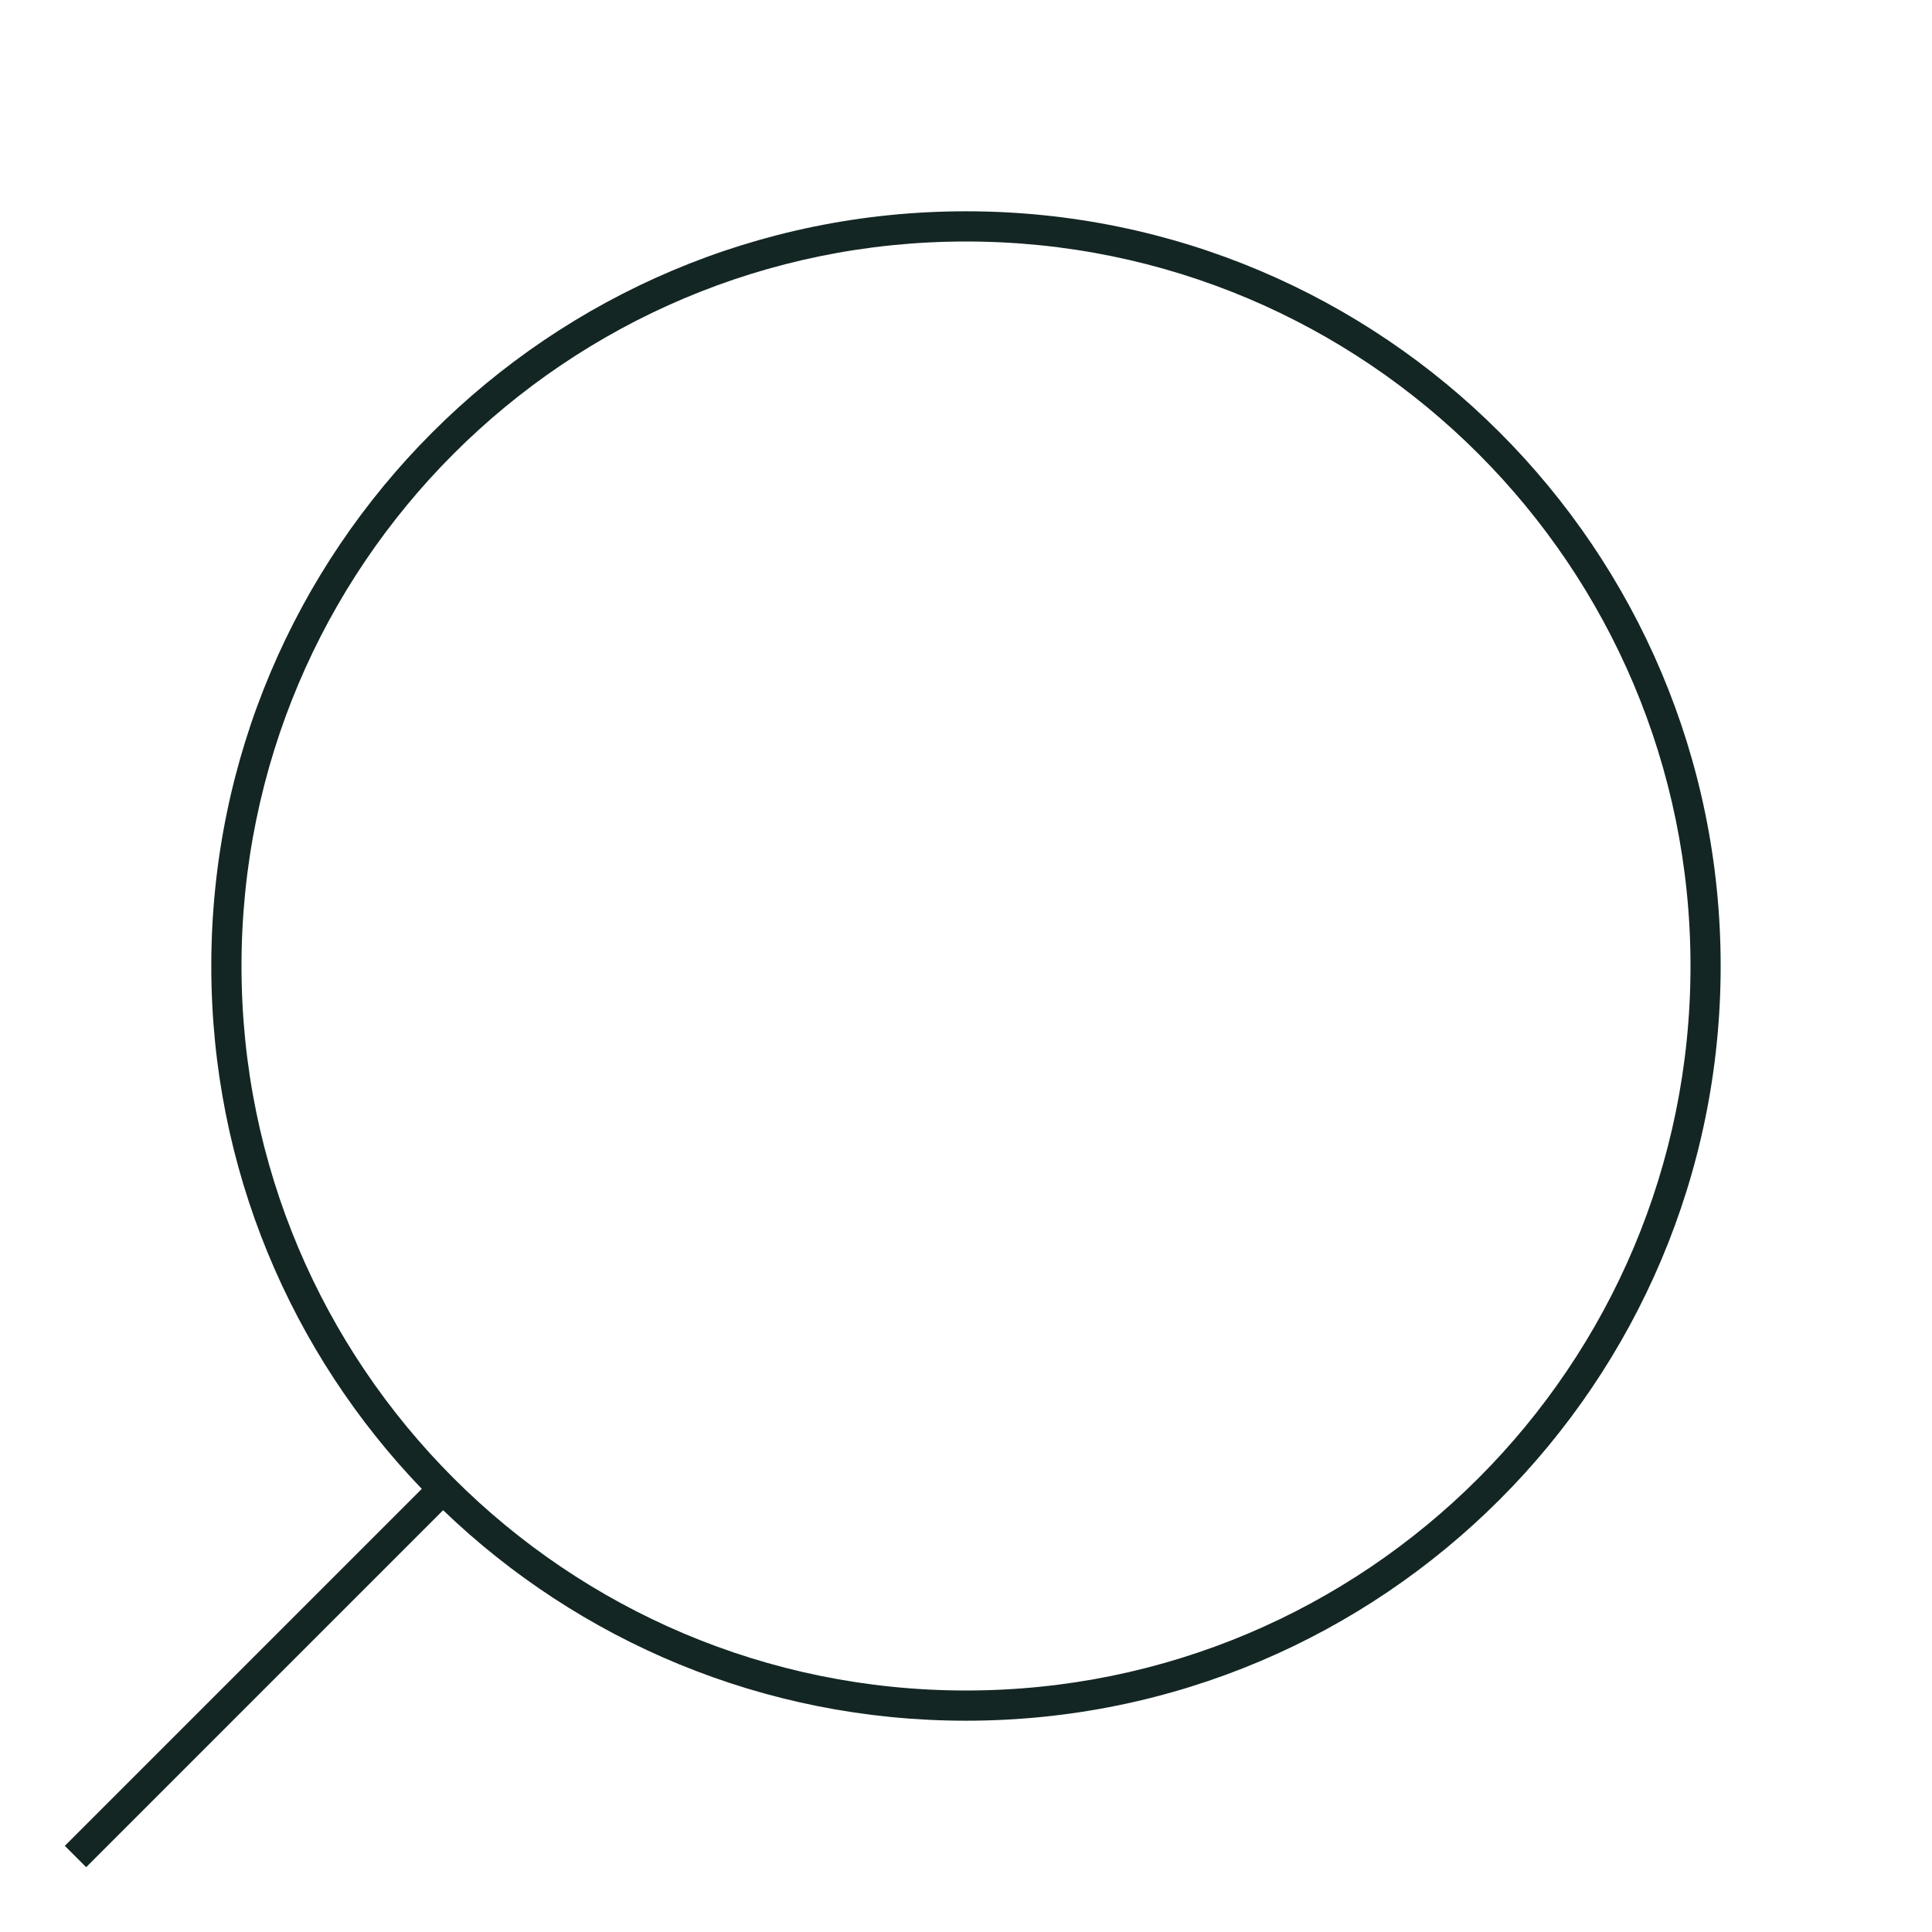 <svg width="44" height="44" viewBox="0 0 44 44" fill="none" xmlns="http://www.w3.org/2000/svg">
<path fill-rule="evenodd" clip-rule="evenodd" d="M22 4.812C12.508 4.812 4.812 12.508 4.812 22C4.812 26.623 6.637 30.819 9.606 33.908L1.476 42.038L1.962 42.524L10.092 34.394C13.181 37.363 17.377 39.188 22 39.188C31.492 39.188 39.187 31.492 39.187 22C39.187 12.508 31.492 4.812 22 4.812ZM22 5.5C12.887 5.5 5.5 12.887 5.5 22C5.5 31.113 12.887 38.5 22 38.5C31.113 38.5 38.5 31.113 38.5 22C38.5 12.887 31.113 5.5 22 5.5Z" fill="#132623"/>
</svg>
